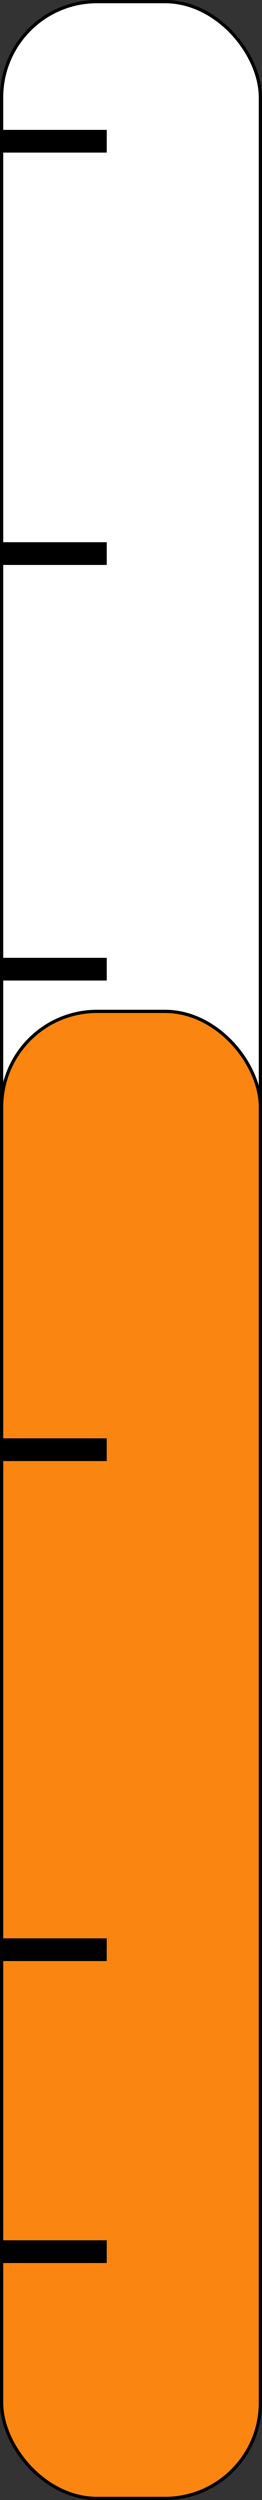 <svg width="81" height="770" viewBox="0 0 81 770" fill="none" xmlns="http://www.w3.org/2000/svg">
<rect x="0" y="0" width="81" height="770" fill="#333333" stroke="none"/>
<rect x="0.5" y="0.5" width="80" height="769" rx="29.5" fill="white" stroke="black"/>
<rect x="0.5" y="311.5" width="80" height="458" rx="29.5" fill="#FA8510" stroke="black"/>
<line y1="446.5" x2="33" y2="446.5" stroke="black" stroke-width="7"/>
<line y1="600.5" x2="33" y2="600.5" stroke="black" stroke-width="7"/>
<line y1="693.5" x2="33" y2="693.5" stroke="black" stroke-width="7"/>
<line y1="298.5" x2="33" y2="298.5" stroke="black" stroke-width="7"/>
<line y1="170.5" x2="33" y2="170.5" stroke="black" stroke-width="7"/>
<line y1="43.5" x2="33" y2="43.5" stroke="black" stroke-width="7"/>
</svg>
